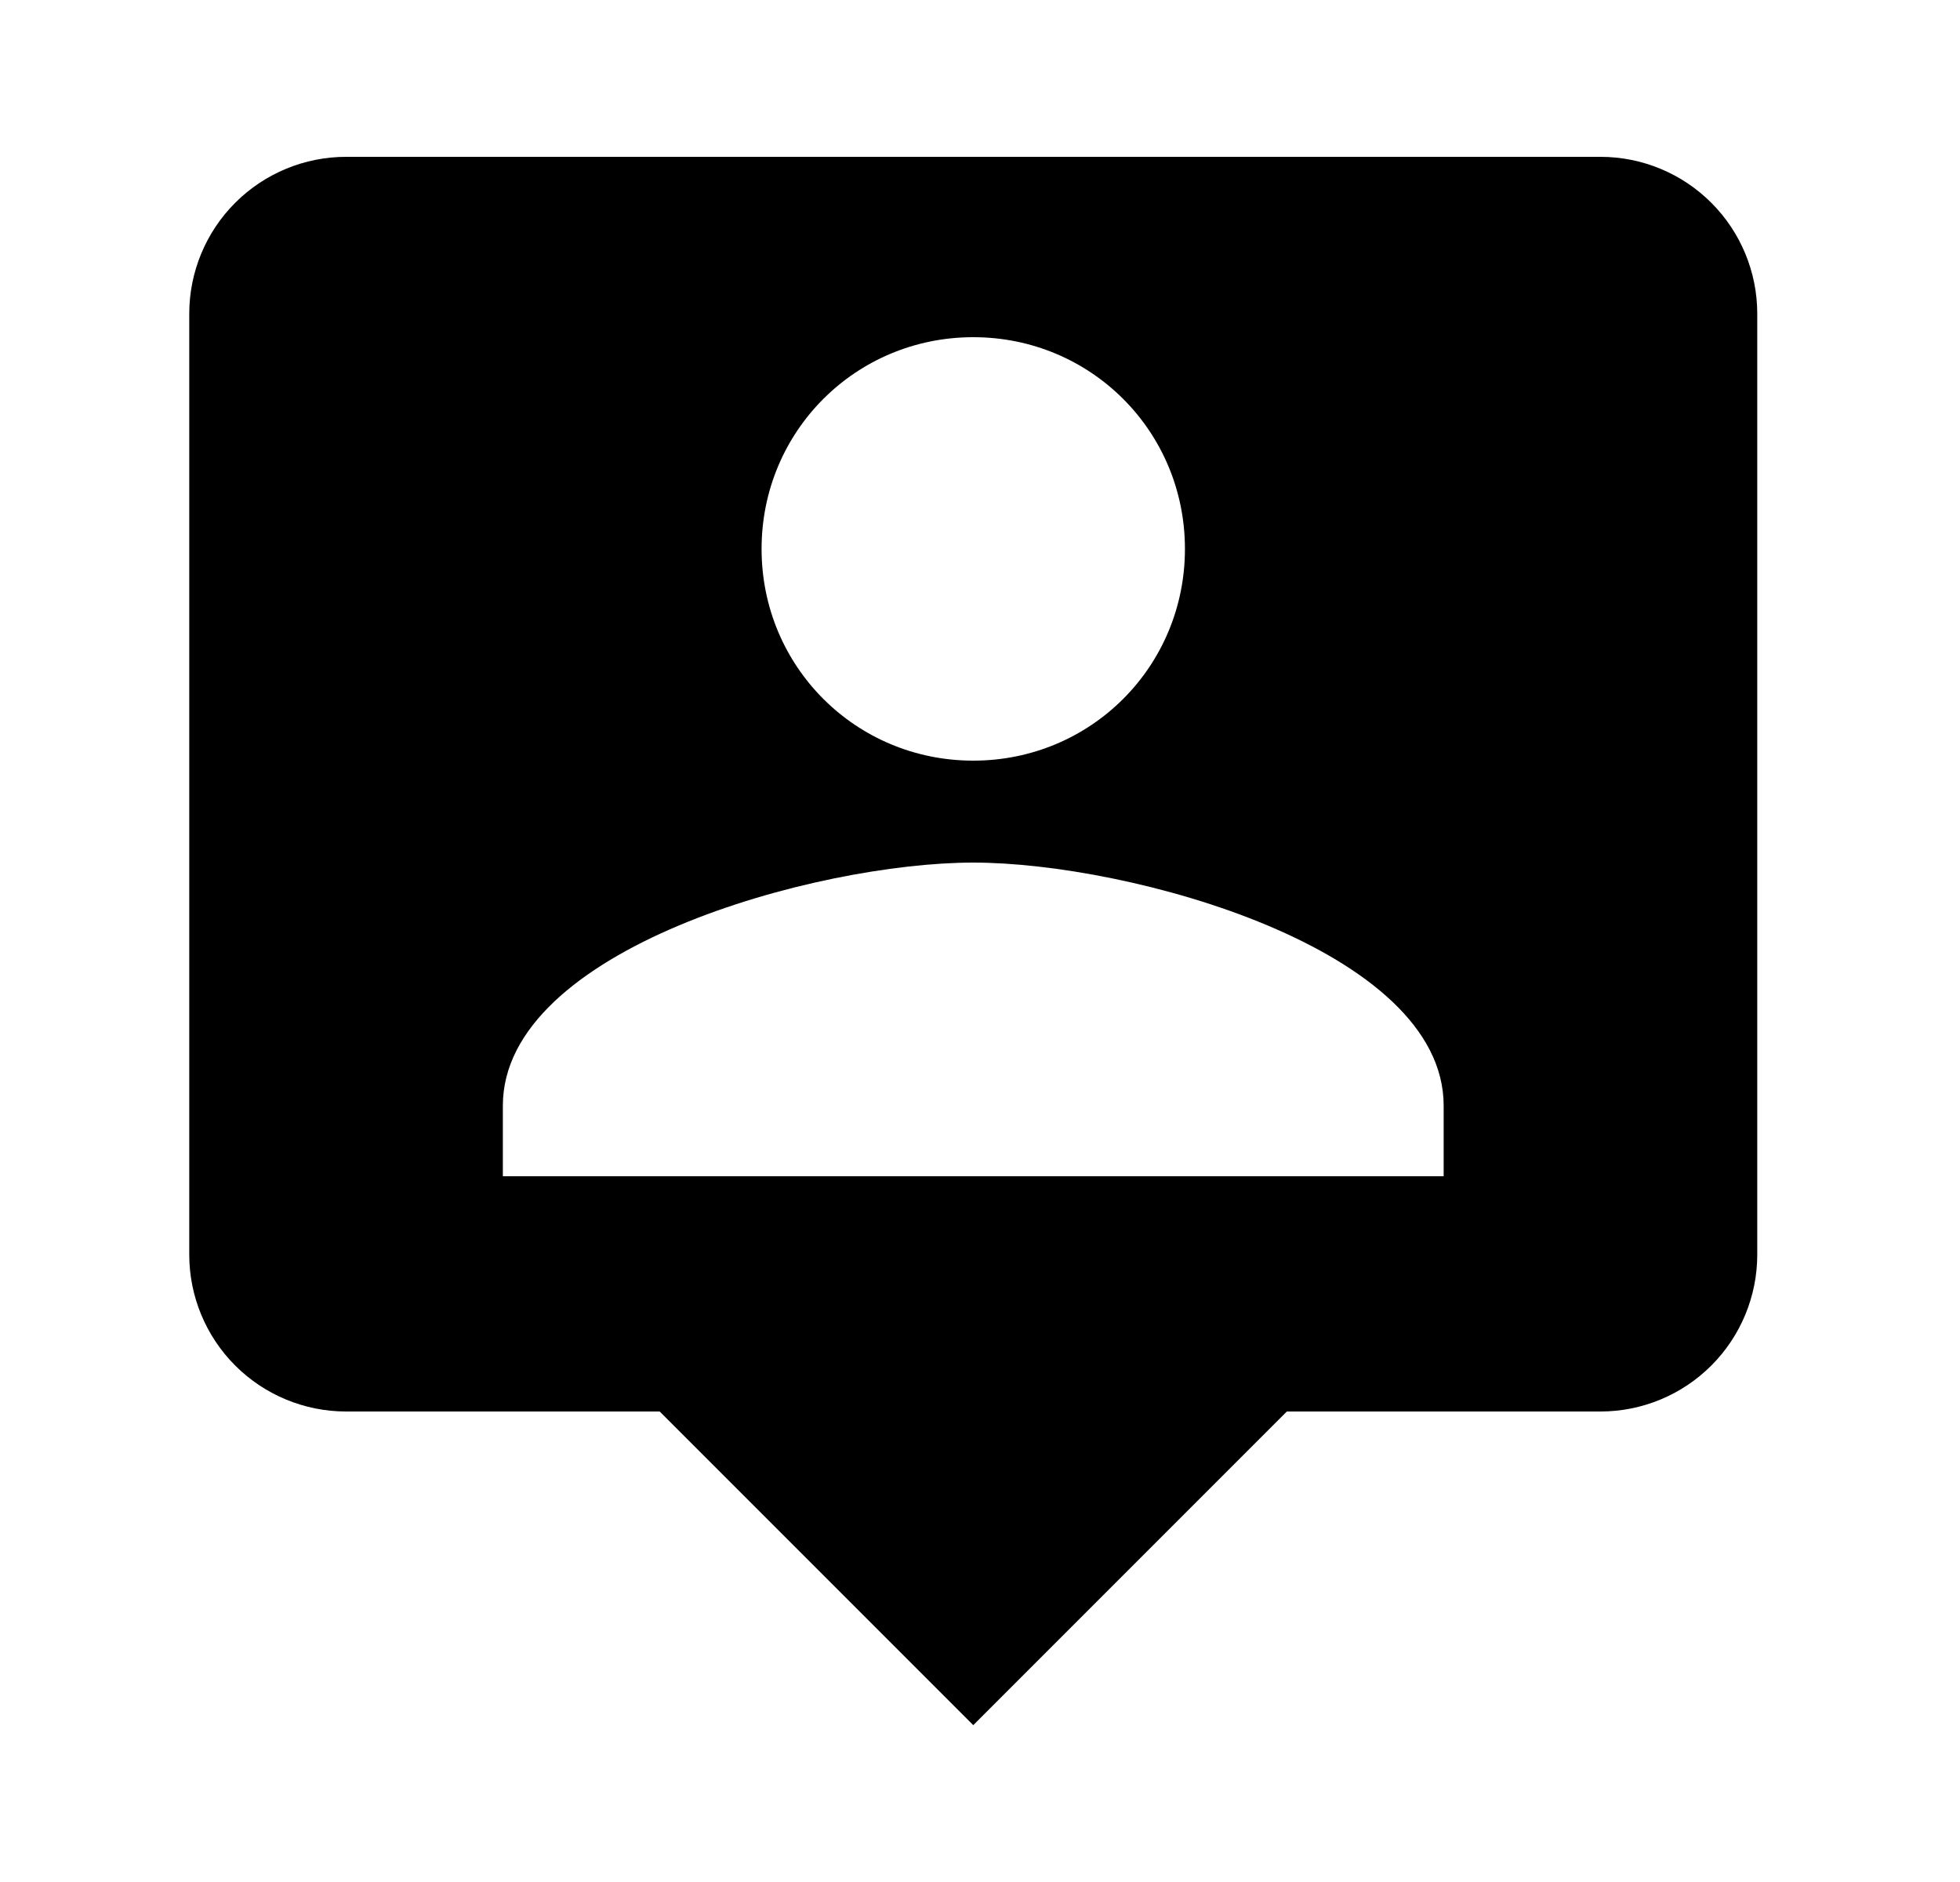 <svg id="1" viewBox="0 0 25 24" xmlns="http://www.w3.org/2000/svg">
<g id="909">
<path id="Vector" d="M20.414 2H4.414C3.884 2 3.375 2.211 3 2.586C2.625 2.961 2.414 3.47 2.414 4V16C2.414 16.53 2.625 17.039 3 17.414C3.375 17.789 3.884 18 4.414 18H8.414L12.414 22L16.414 18H20.414C20.945 18 21.453 17.789 21.828 17.414C22.203 17.039 22.414 16.53 22.414 16V4C22.414 3.47 22.203 2.961 21.828 2.586C21.453 2.211 20.945 2 20.414 2ZM12.414 4.3C13.914 4.3 15.114 5.5 15.114 7C15.114 8.5 13.914 9.7 12.414 9.7C10.914 9.7 9.714 8.5 9.714 7C9.714 5.5 10.914 4.3 12.414 4.3ZM18.414 15H6.414V14.1C6.414 12.1 10.414 11 12.414 11C14.414 11 18.414 12.1 18.414 14.1V15Z"/>
</g>
</svg>
